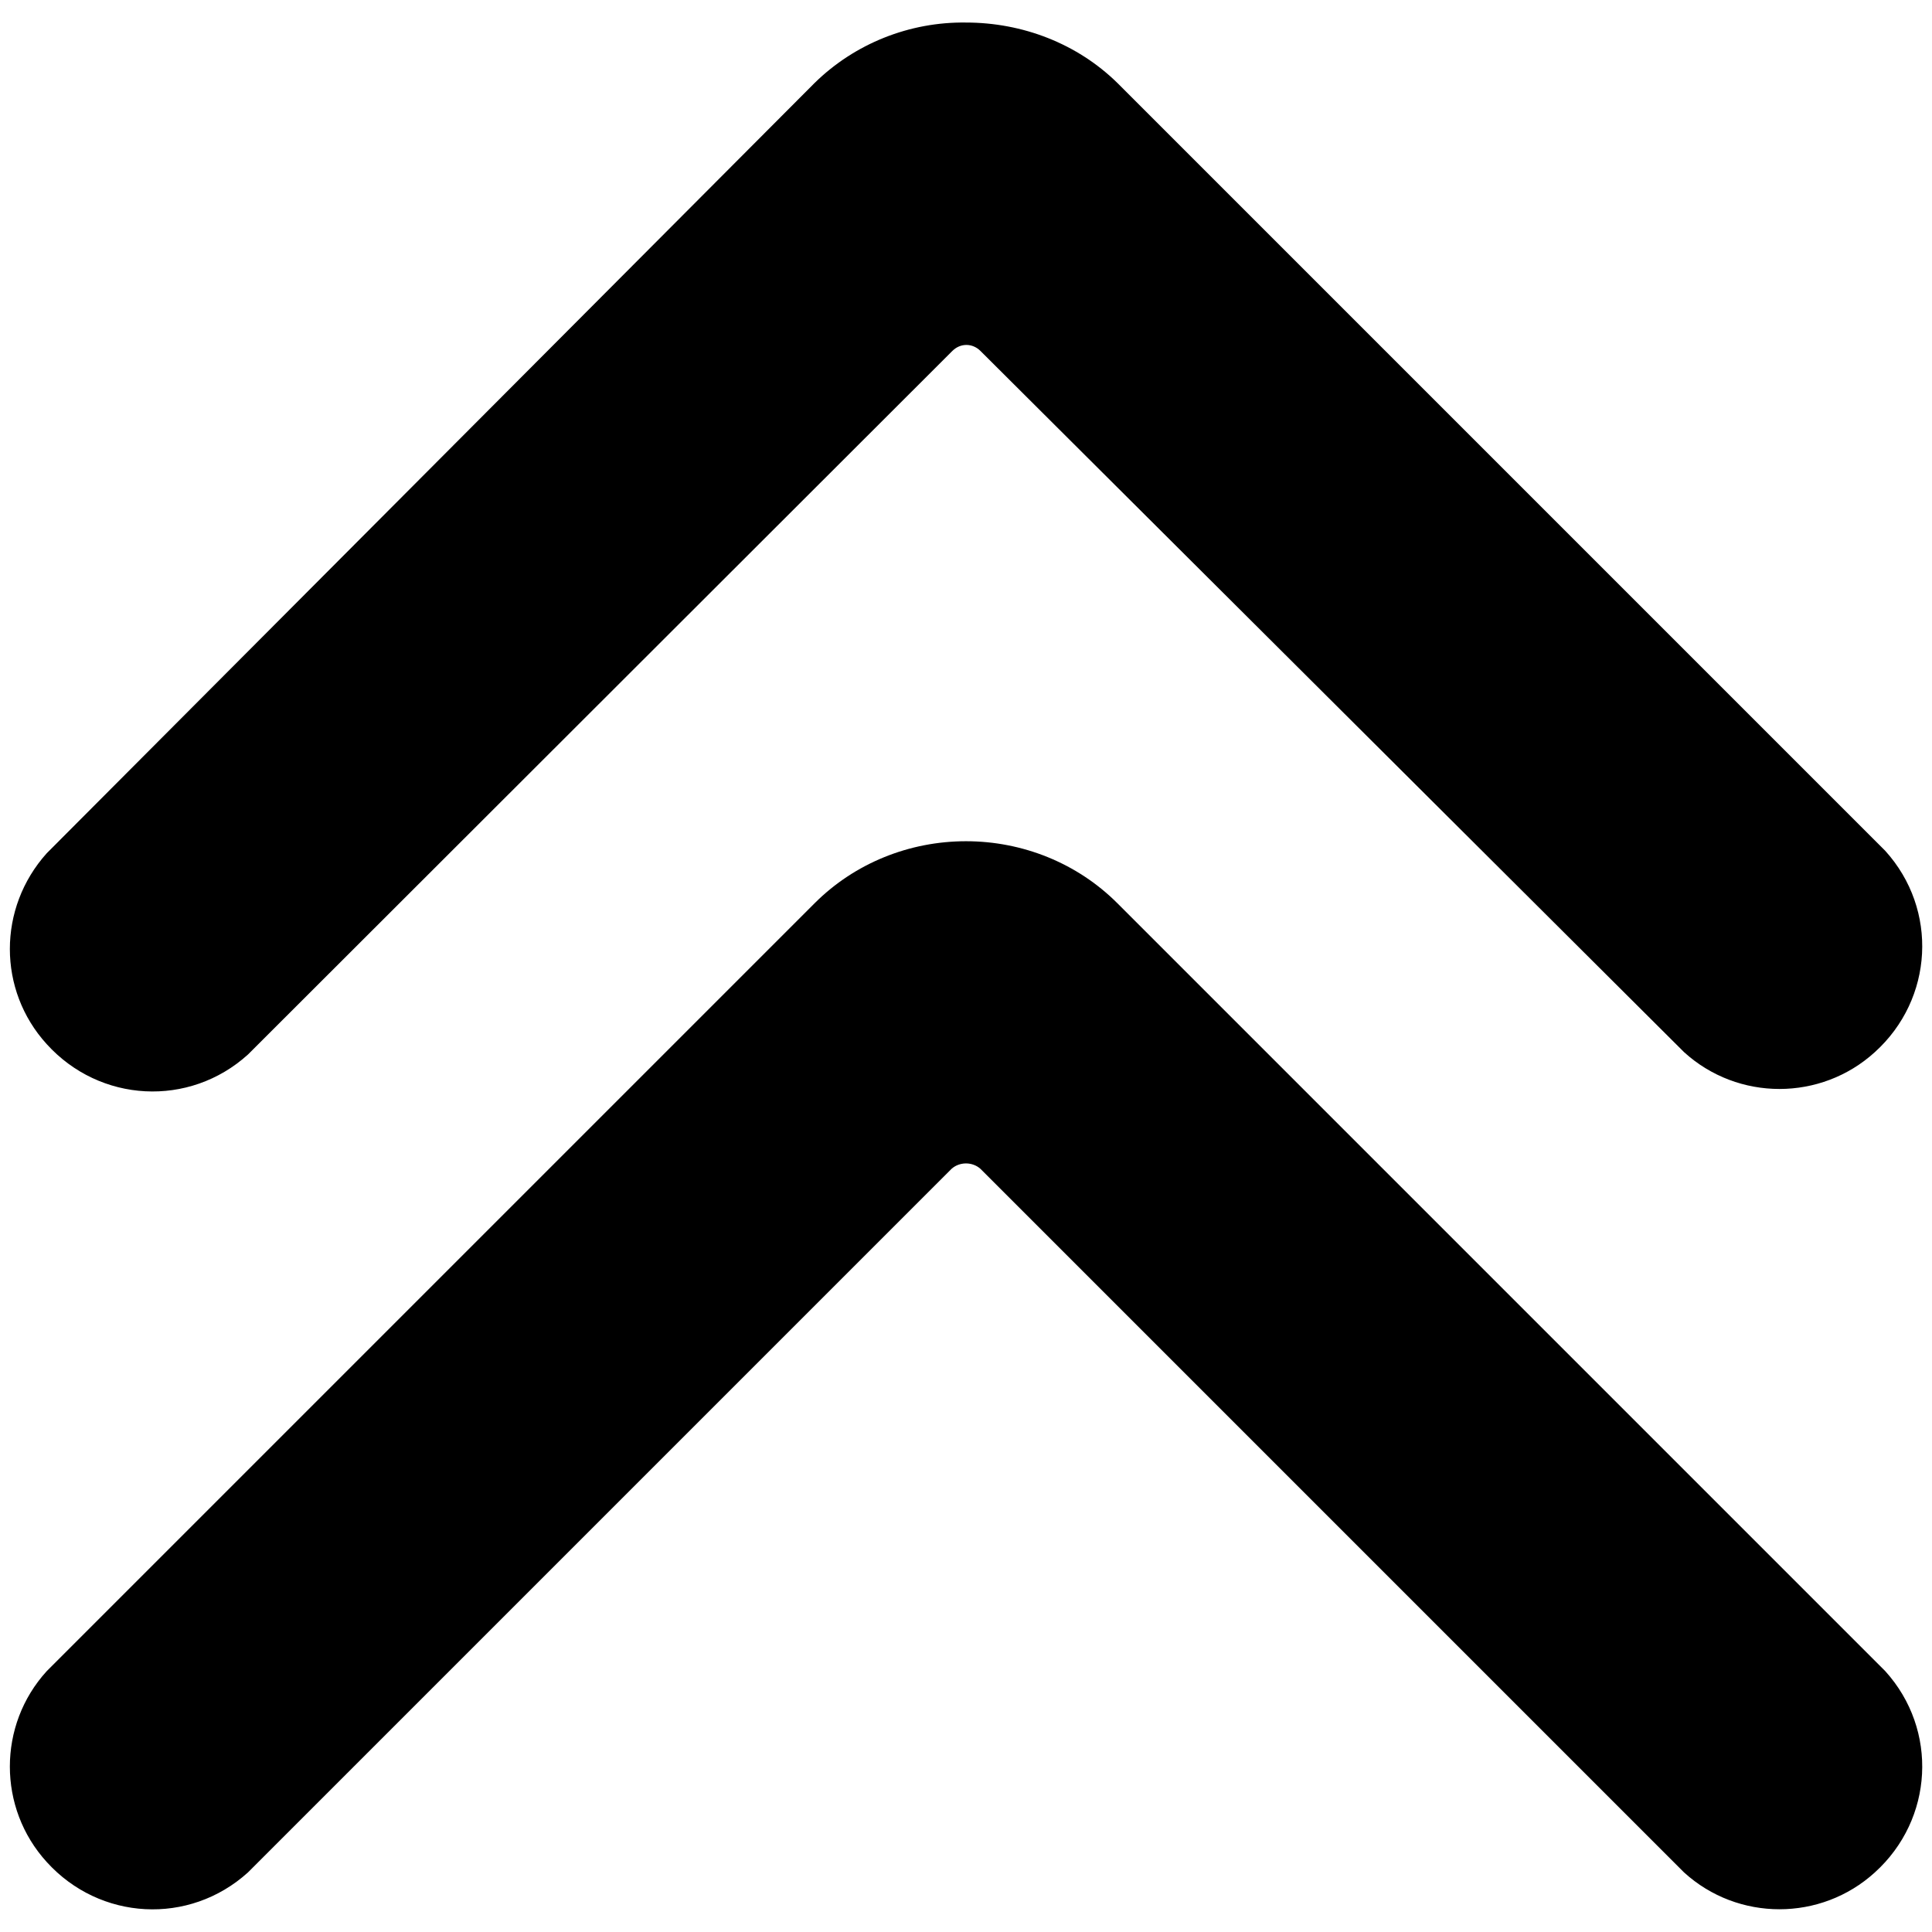 <?xml version="1.0" encoding="UTF-8"?>
<svg id="Lager_1" data-name="Lager 1" xmlns="http://www.w3.org/2000/svg" viewBox="0 0 24 24">
  <path d="M12,10.45c.7,0,1.38.27,1.88.77l9.54,9.54c.66.73.6,1.84-.13,2.5-.67.61-1.7.61-2.37,0l-8.74-8.74c-.1-.09-.26-.09-.36,0L3.08,23.26c-.73.66-1.84.6-2.5-.13-.61-.67-.61-1.7,0-2.37l9.54-9.54c.5-.5,1.18-.77,1.88-.77Z"/>
  <path d="M12,.28c.7,0,1.38.26,1.88.75l9.54,9.54c.66.73.6,1.84-.13,2.5-.67.61-1.7.61-2.37,0L12.18,4.36c-.1-.1-.25-.1-.35,0,0,0,0,0,0,0L3.08,13.1c-.73.66-1.84.6-2.5-.13C-.03,12.3-.03,11.28.58,10.6L10.12,1.03c.5-.49,1.18-.76,1.88-.75Z"/>
</svg>